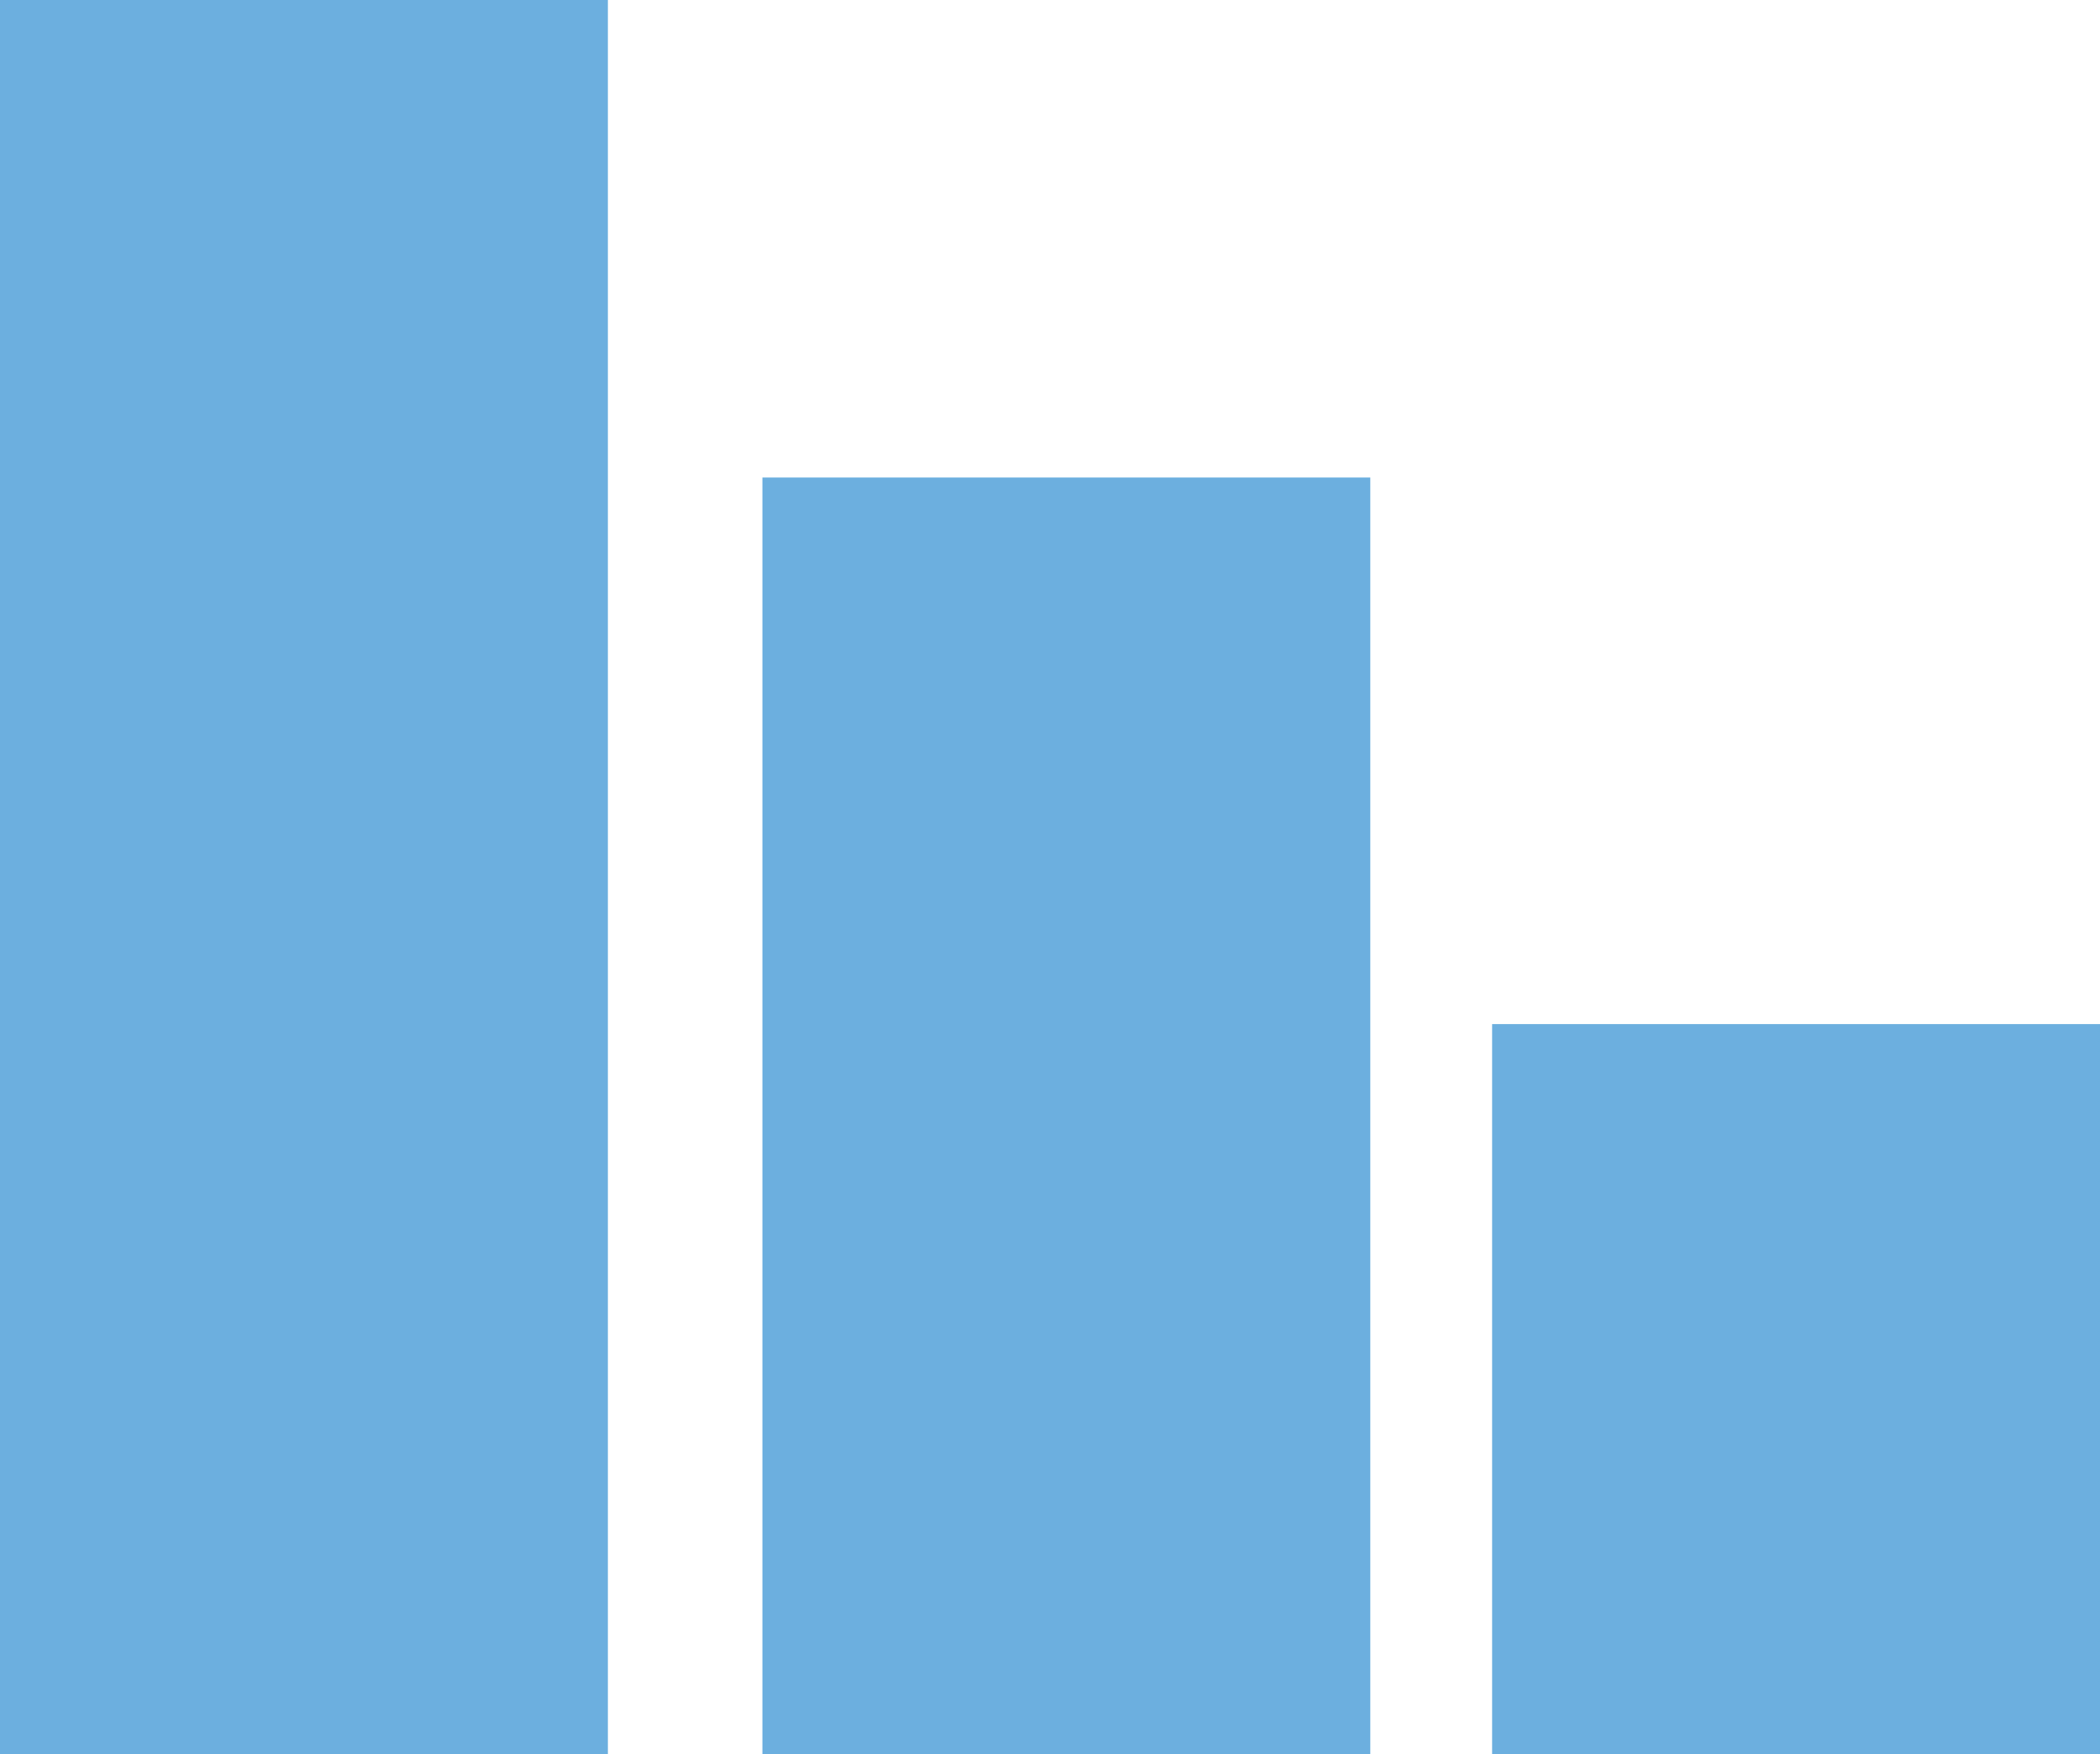 <svg xmlns="http://www.w3.org/2000/svg" viewBox="0 0 51.37 42.91"><defs><style>.cls-1{fill:#6cafdf;}</style></defs><title>Asset 8</title><g id="Layer_2" data-name="Layer 2"><g id="by_the_numbers" data-name="by the numbers"><rect class="cls-1" width="14.87" height="42.91"/><rect class="cls-1" x="18.65" y="11.68" width="14.87" height="31.23"/><rect class="cls-1" x="36.5" y="25.05" width="14.87" height="17.86"/></g></g></svg>